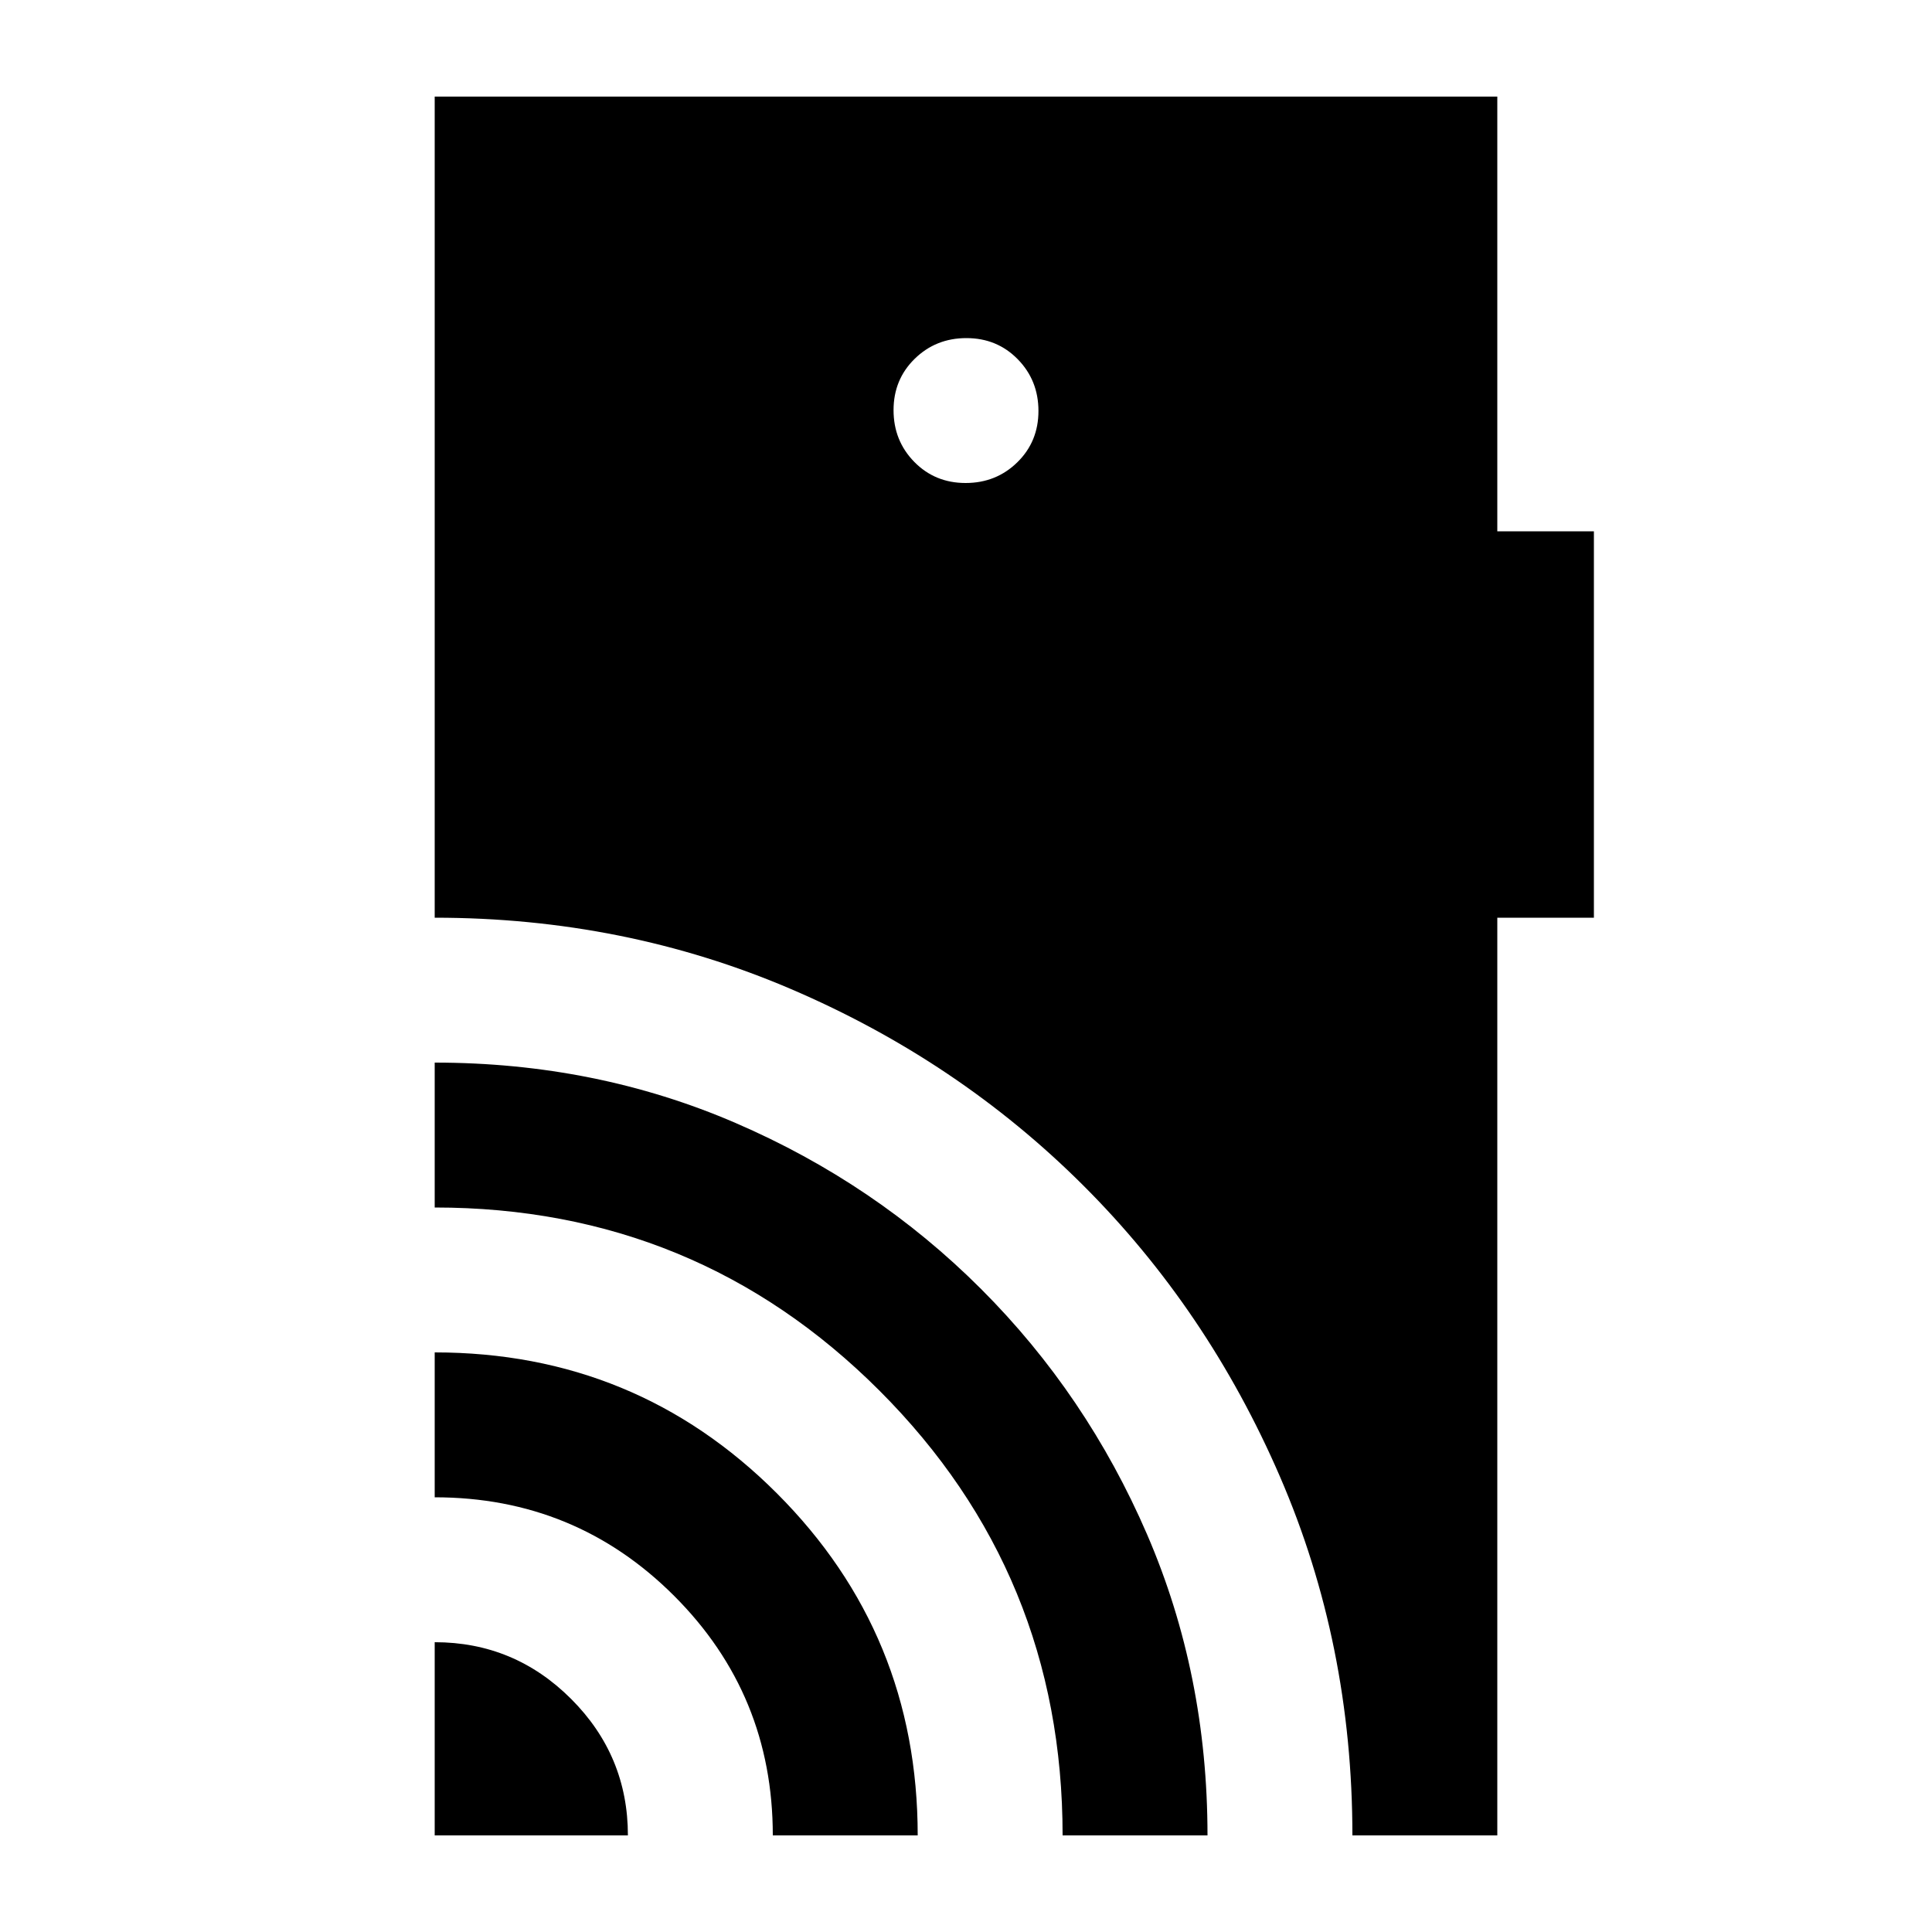 <svg xmlns="http://www.w3.org/2000/svg" height="20" viewBox="0 -960 960 960" width="20"><path d="M216-48v-96q39.6 0 67.8 28.2Q312-87.6 312-48h-96Zm168 0q0-70-49-119t-119-49v-72q100 0 170 70t70 170h-72Zm144 0q0-130-91-221t-221-91v-72q80 0 149.5 30t122 82.5Q540-267 570-197.5T600-48h-72Zm-48.21-672q15.21 0 25.71-10.29t10.5-25.5q0-15.21-10.29-25.71t-25.5-10.5q-15.21 0-25.71 10.29t-10.5 25.5q0 15.21 10.29 25.71t25.5 10.5ZM672-48q0-95.06-35.98-178.24t-98-144.97Q476-433 393.14-468.5 310.29-504 216-504v-408h528v216h48v192h-48v456h-72Z"/></svg>